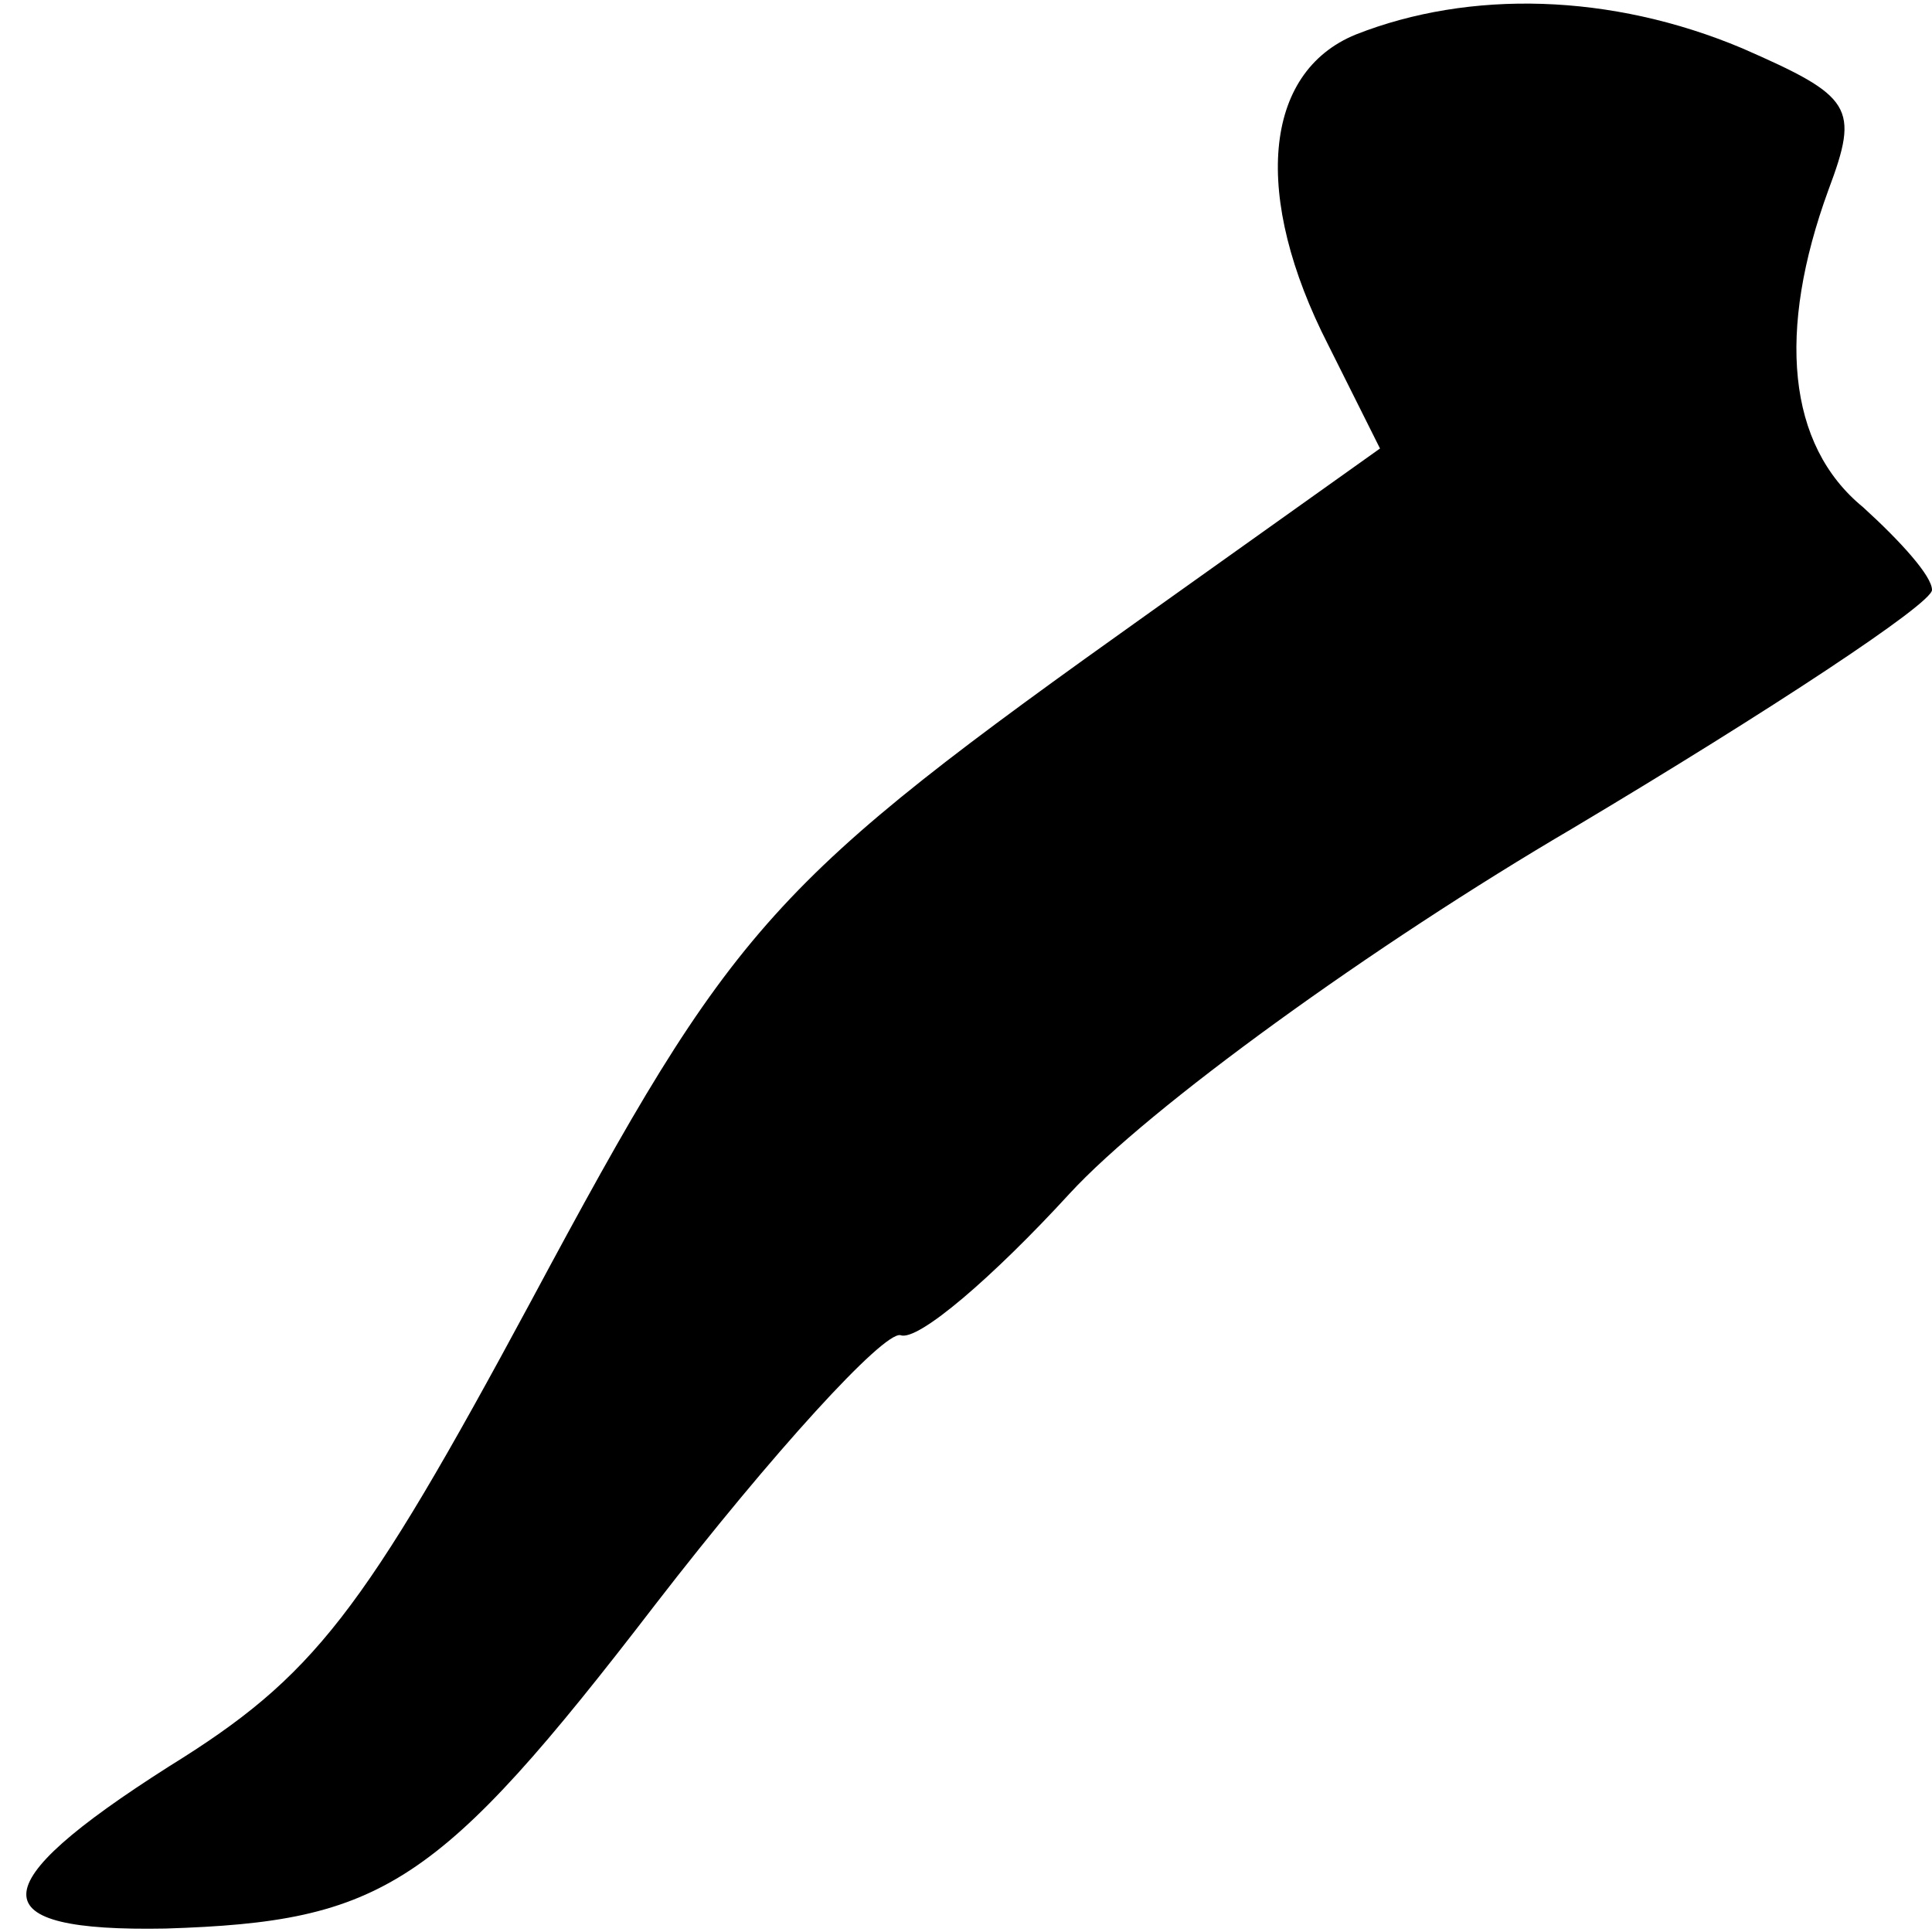 <?xml version="1.0" standalone="no"?>
<!DOCTYPE svg PUBLIC "-//W3C//DTD SVG 20010904//EN"
 "http://www.w3.org/TR/2001/REC-SVG-20010904/DTD/svg10.dtd">
<svg version="1.0" xmlns="http://www.w3.org/2000/svg"
 width="56pt" height="56pt" viewBox="0 0 56 56"
 preserveAspectRatio="xMidYMid meet">
<g transform="translate(0,56) scale(0.1,-0.1)"
fill="#000000" stroke="none">
<path fill="#000000" stroke="none" d="M393 550 c-27 -11 -30 -47 -8 -90 l15
-30 -66 -47 c-111 -79 -121 -90 -180 -200 -49 -91 -63 -109 -105 -135 -55 -35
-55 -48 -1 -47 63 2 79 12 142 94 34 44 66 79 71 78 5 -2 27 17 49 41 23 25
88 72 146 106 57 34 104 65 104 69 0 4 -9 14 -20 24 -22 18 -25 51 -10 92 9
24 7 27 -25 41 -38 16 -79 17 -112 4z"/>
</g>
</svg>
